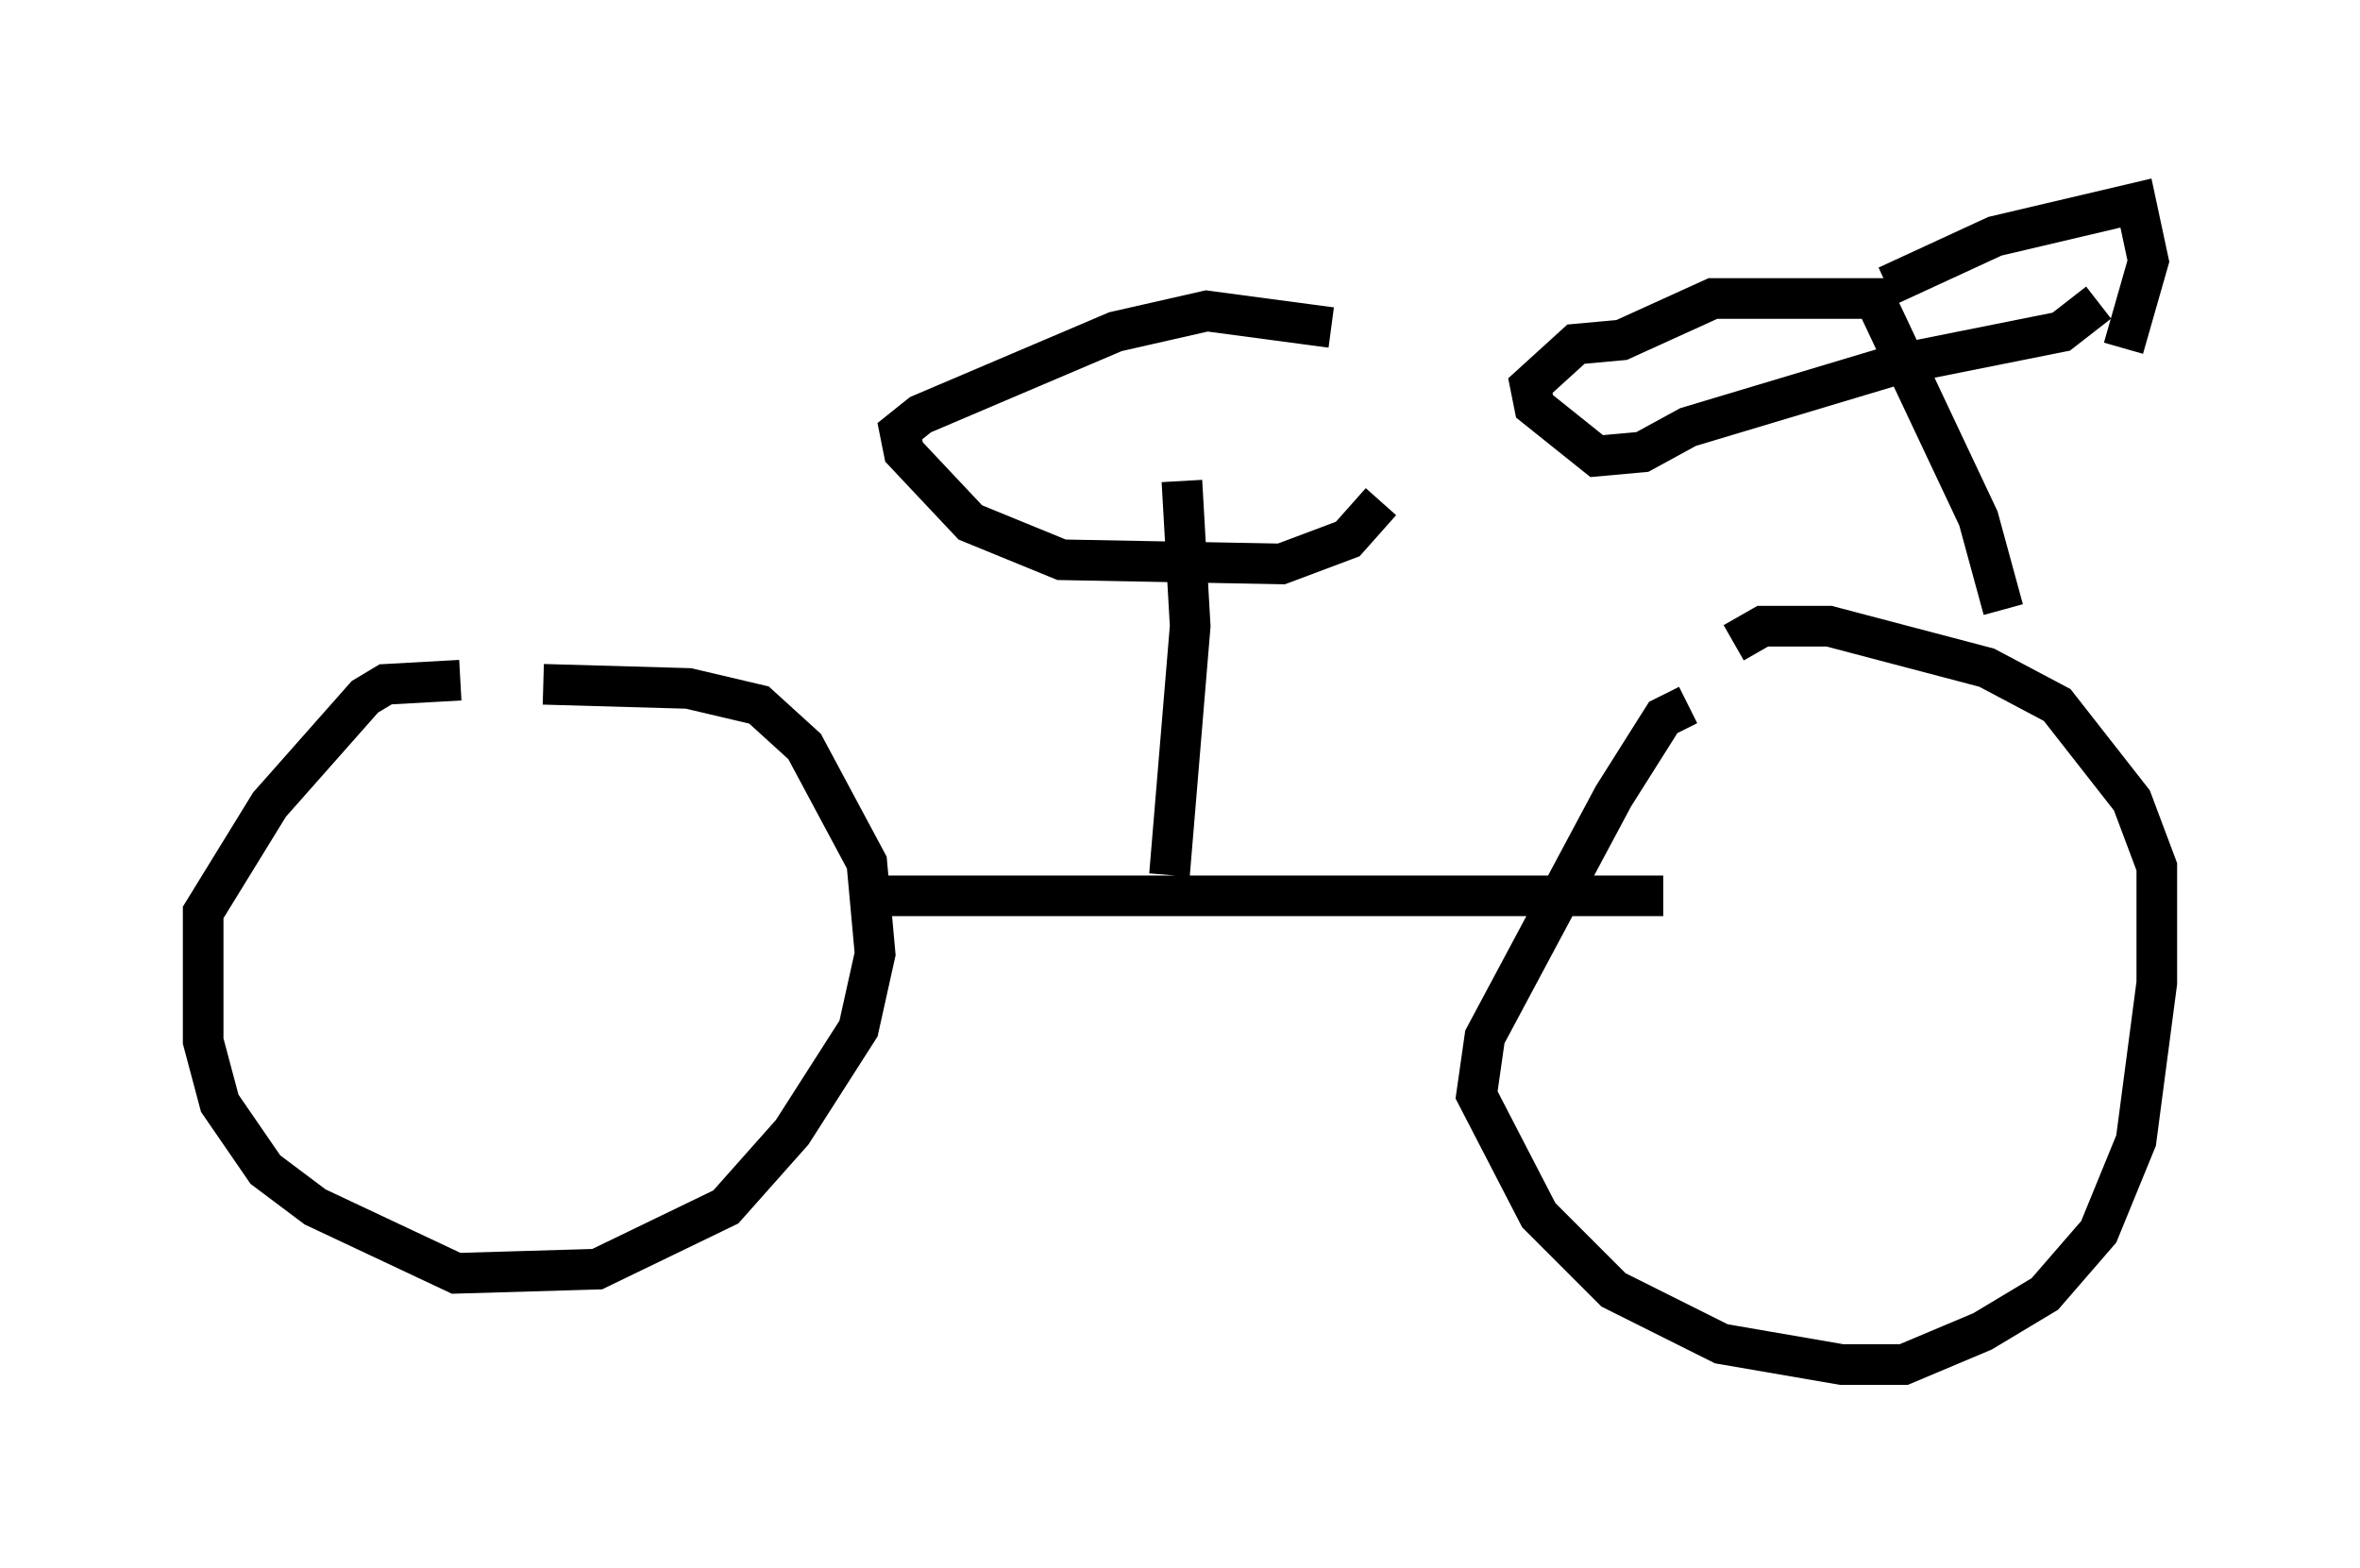<?xml version="1.0" encoding="utf-8" ?>
<svg baseProfile="full" height="38.584" version="1.1" width="58.082" xmlns="http://www.w3.org/2000/svg" xmlns:ev="http://www.w3.org/2001/xml-events" xmlns:xlink="http://www.w3.org/1999/xlink"><defs /><rect fill="white" height="38.584" width="58.082" x="0" y="0" /><path d="M13.371, 17.25 m-2.042, -0.51 l-1.838, 0.102 -0.51, 0.306 l-2.348, 2.654 -1.633, 2.654 l0.0, 3.165 0.408, 1.531 l1.123, 1.633 1.225, 0.919 l3.471, 1.633 3.471, -0.102 l3.165, -1.531 1.633, -1.838 l1.633, -2.552 0.408, -1.838 l-0.204, -2.246 -1.531, -2.858 l-1.123, -1.021 -1.735, -0.408 l-3.573, -0.102 m8.371, 5.206 l19.192, 0.0 m0.613, -4.696 l-0.613, 0.306 -1.225, 1.94 l-3.165, 5.921 -0.204, 1.429 l1.531, 2.96 1.838, 1.838 l2.654, 1.327 2.96, 0.51 l1.531, 0.0 1.94, -0.817 l1.531, -0.919 1.327, -1.531 l0.919, -2.246 0.51, -3.879 l0.0, -2.858 -0.613, -1.633 l-1.838, -2.348 -1.735, -0.919 l-3.879, -1.021 -1.633, 0.0 l-0.715, 0.408 m6.635, -0.817 l-0.613, -2.246 -2.552, -5.41 m0.408, 0.0 l-4.39, 0.0 -2.246, 1.021 l-1.123, 0.102 -1.123, 1.021 l0.102, 0.51 1.531, 1.225 l1.123, -0.102 1.123, -0.613 l5.104, -1.531 4.083, -0.817 l0.919, -0.715 m-5.206, -0.408 l2.654, -1.225 3.471, -0.817 l0.306, 1.429 -0.613, 2.144 m-23.173, 3.267 l0.204, 3.573 -0.51, 6.125 m3.981, -13.475 l-3.063, -0.408 -2.246, 0.51 l-4.798, 2.042 -0.51, 0.408 l0.102, 0.51 1.633, 1.735 l2.246, 0.919 5.41, 0.102 l1.633, -0.613 0.817, -0.919 " fill="none" stroke="black" stroke-width="1" /></svg>